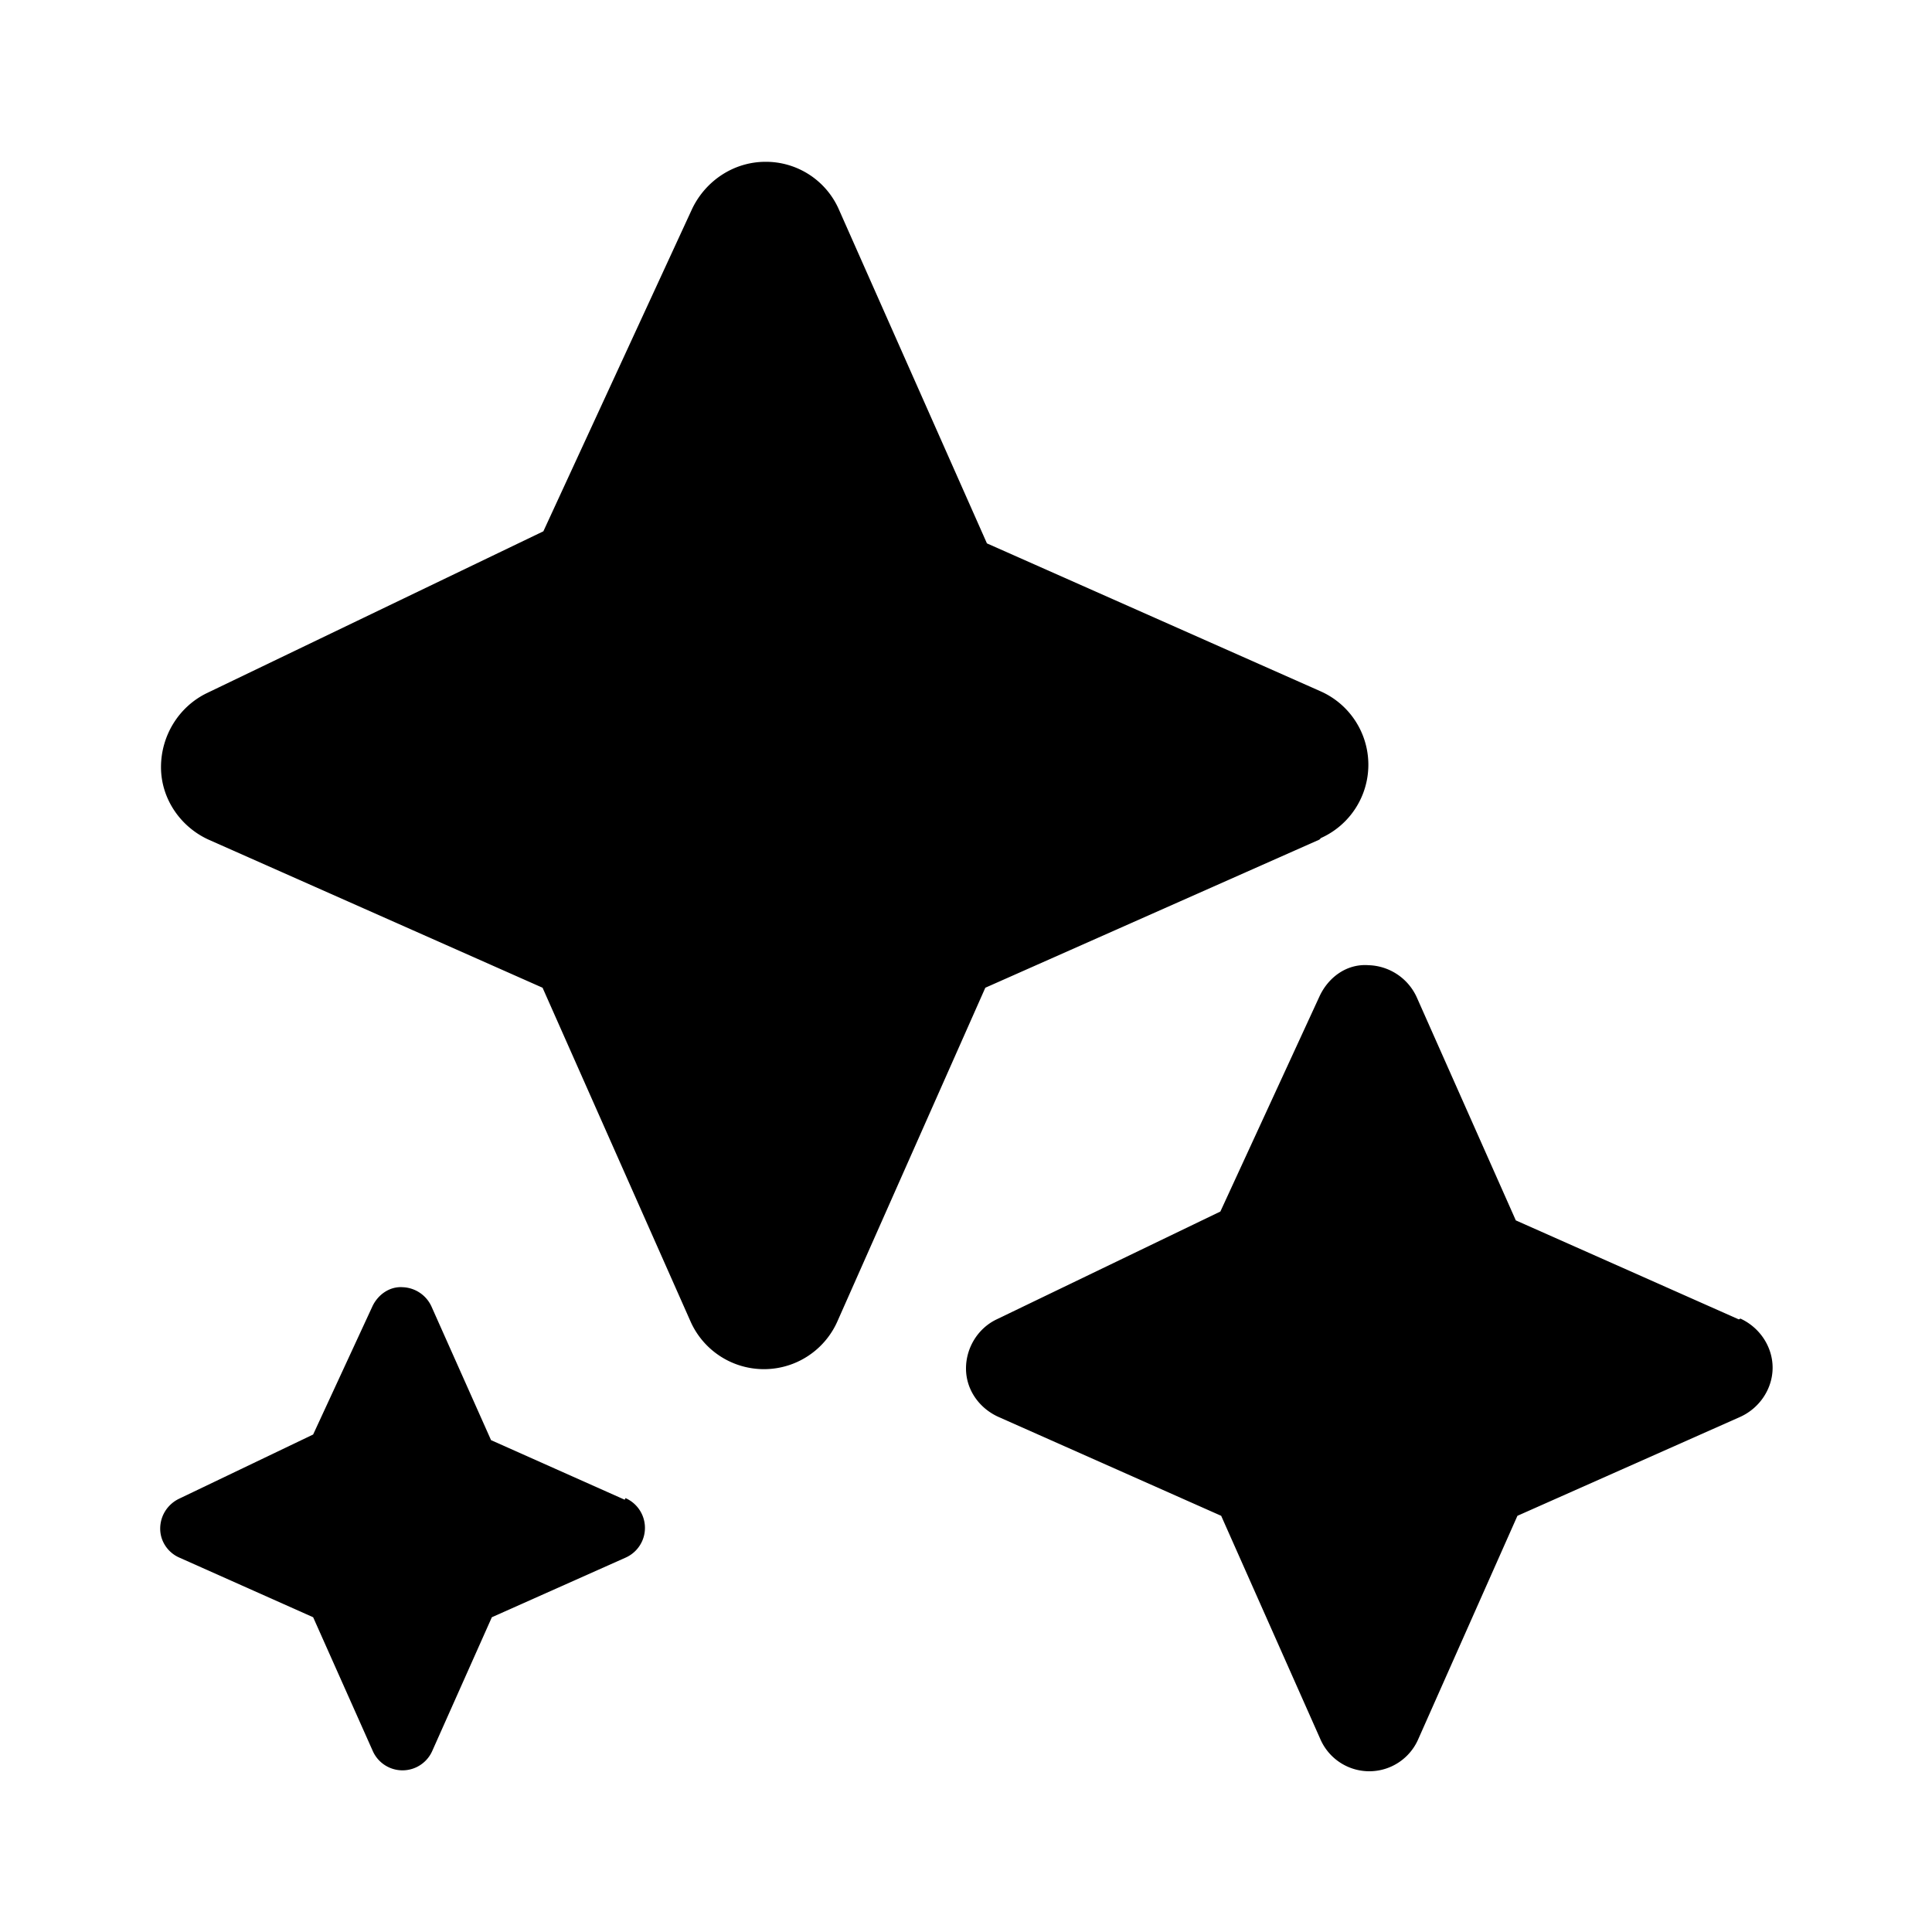 <svg xmlns="http://www.w3.org/2000/svg" width="24" height="24"><!--Boxicons v3.0 https://boxicons.com | License  https://docs.boxicons.com/free--><path d="M16.41 10.41a.998.998 0 0 0 0-1.82l-4.15-1.84-1.84-4.15a.99.99 0 0 0-.91-.59c-.39 0-.74.23-.91.58L6.75 6.6 2.57 8.61c-.35.17-.57.53-.57.92s.24.74.59.9l4.15 1.84 1.84 4.15a.998.998 0 0 0 1.82 0l1.84-4.15 4.15-1.84ZM21.6 16.39l-2.77-1.23-1.23-2.77a.68.68 0 0 0-.6-.4c-.27-.02-.5.15-.61.39l-1.23 2.67-2.78 1.34c-.23.11-.38.35-.38.61s.16.49.4.6l2.77 1.23 1.23 2.77a.663.663 0 0 0 1.22 0l1.23-2.77 2.77-1.23c.24-.11.4-.35.4-.61s-.16-.5-.4-.61ZM7.76 18.63l-1.66-.74-.74-1.66a.41.41 0 0 0-.36-.24c-.16-.01-.3.09-.37.23l-.74 1.6-1.67.8c-.14.07-.23.21-.23.37s.1.3.24.36l1.66.74.74 1.66a.404.404 0 0 0 .74 0l.74-1.66 1.66-.74a.404.404 0 0 0 0-.74Z"/></svg>
